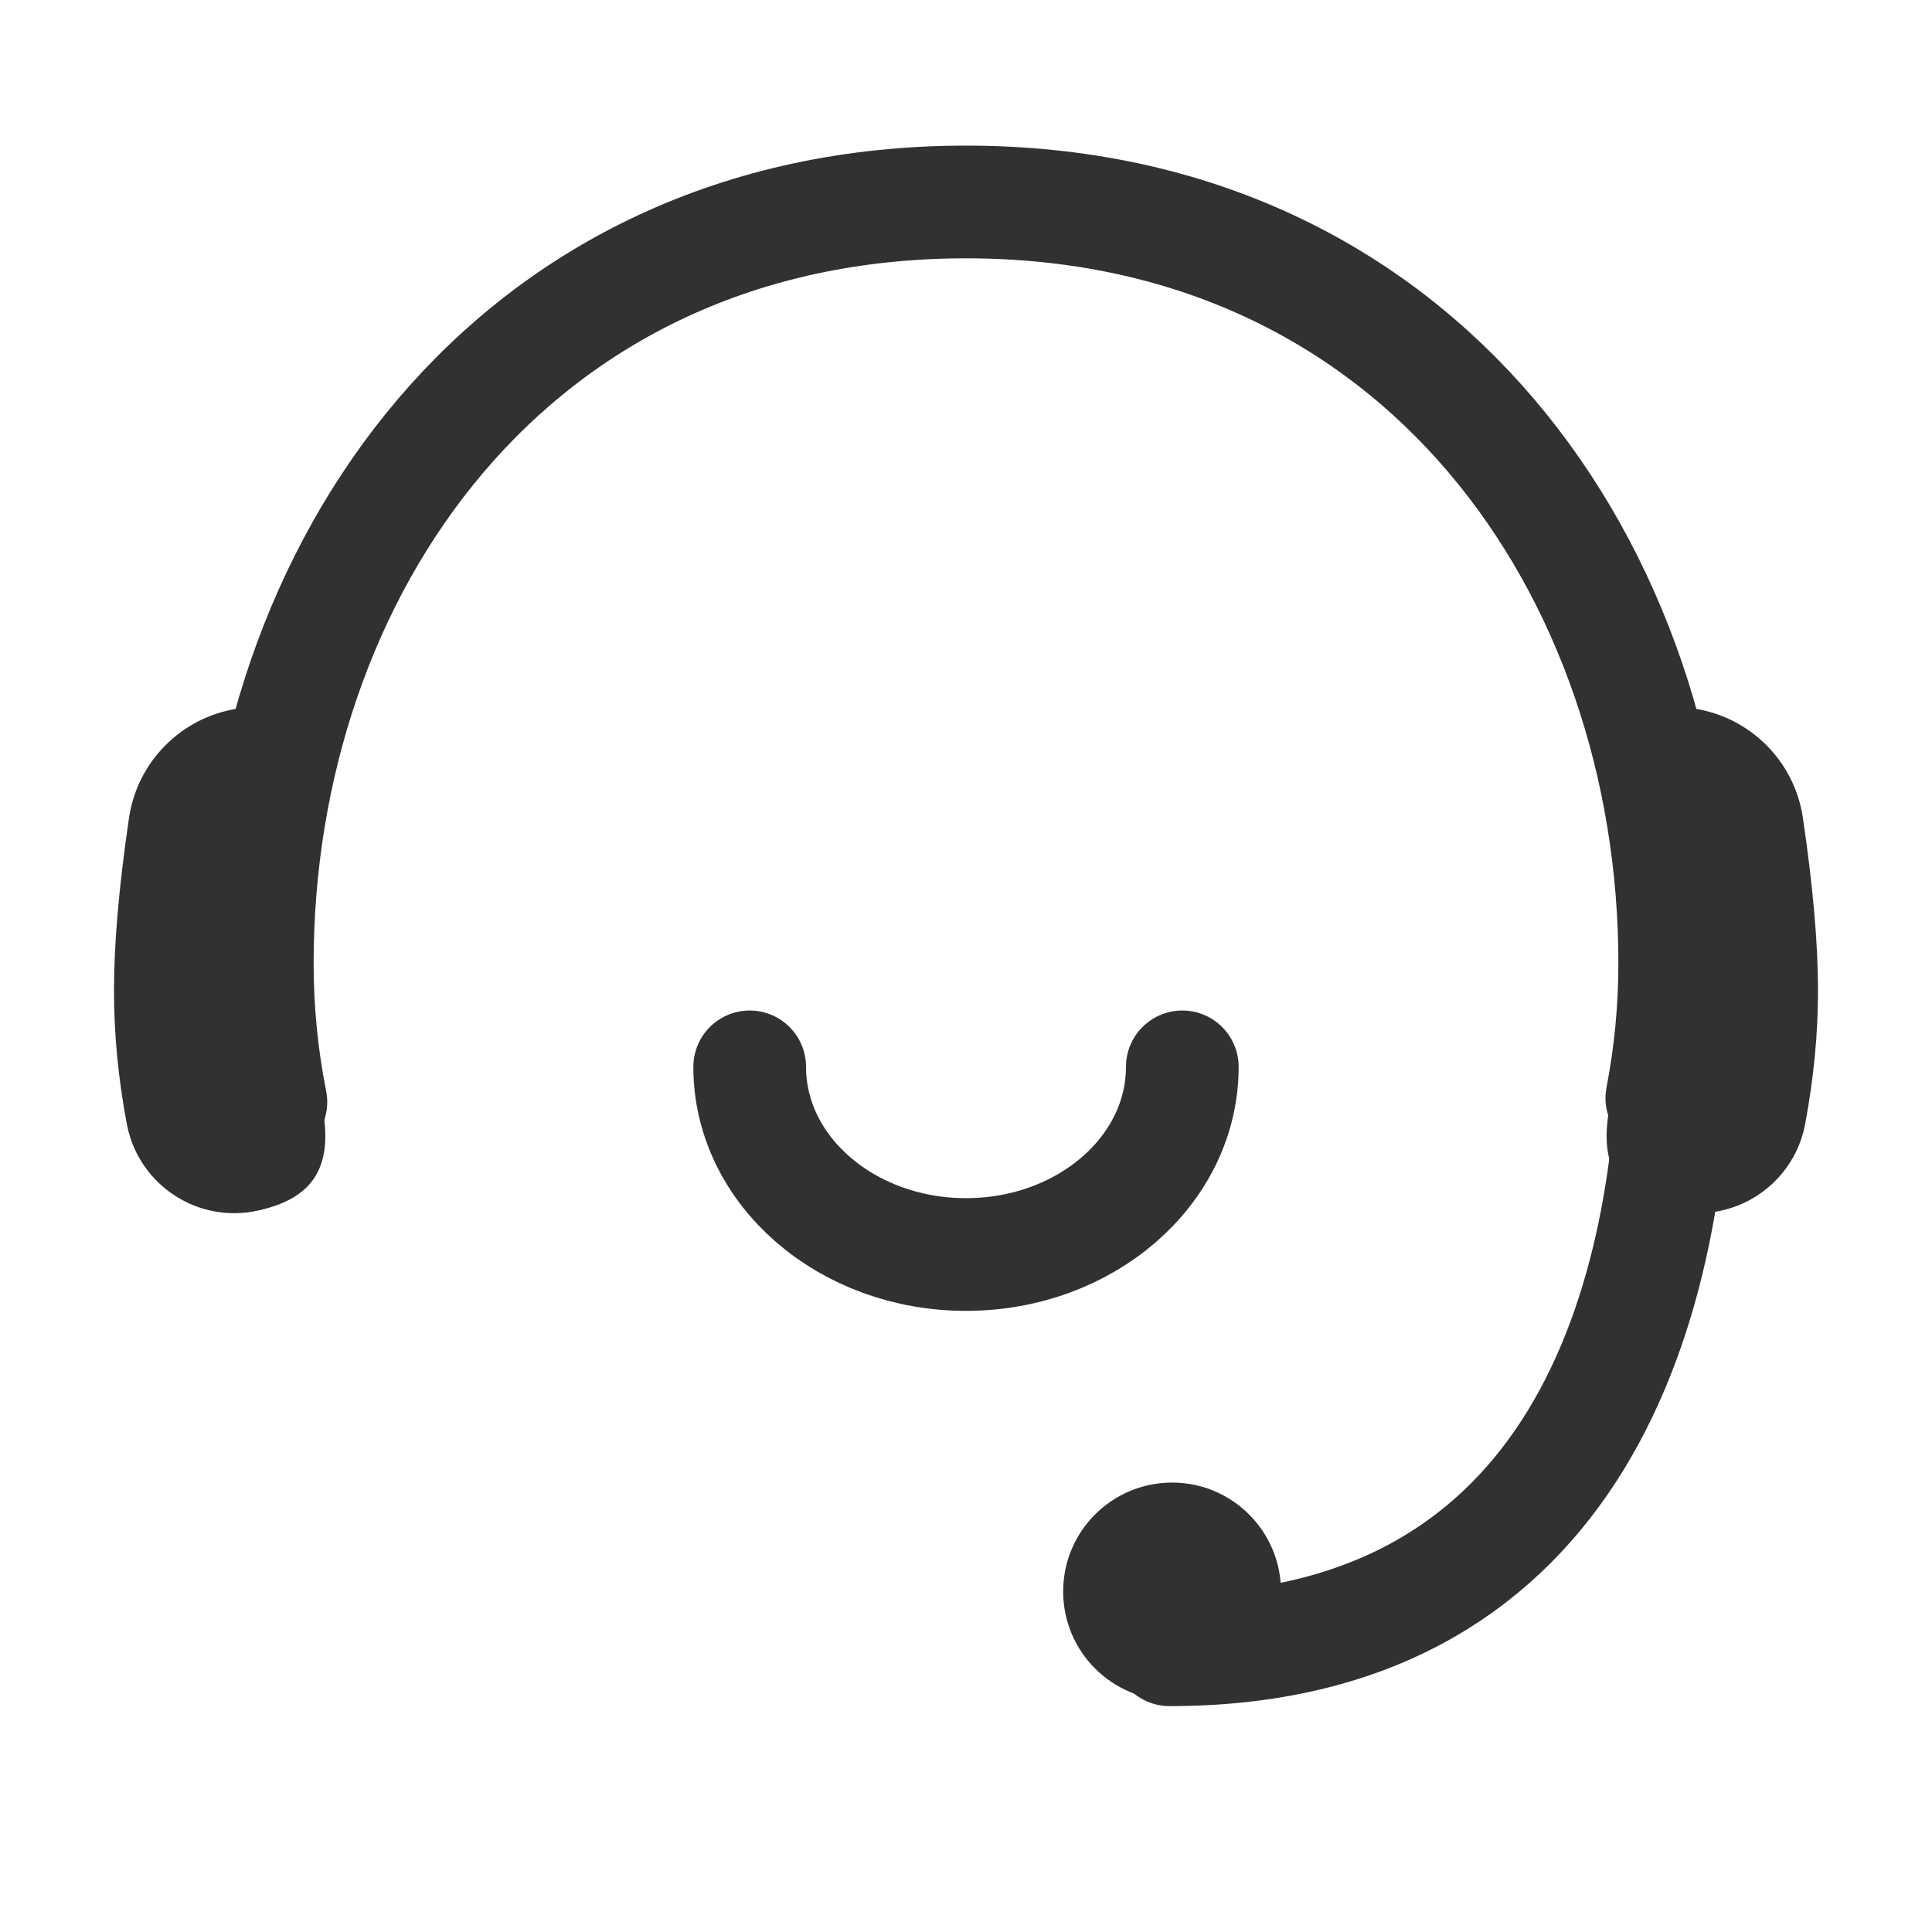 <?xml version="1.0" encoding="UTF-8"?>
<svg width="24px" height="24px" viewBox="0 0 24 24" version="1.1" xmlns="http://www.w3.org/2000/svg" xmlns:xlink="http://www.w3.org/1999/xlink">
    <title>icon/me/贵族备份 2</title>
    <g id="我的页面改版-----" stroke="none" stroke-width="1" fill="none" fill-rule="evenodd">
        <g id="女版" transform="translate(-26, -864)">
            <g id="模块4备份" transform="translate(12, 837)">
                <g id="我的页列表" transform="translate(0, 12)">
                    <g id="编组-2" transform="translate(14, 15)">
                        <g id="编组" transform="translate(1.416, 2.509)">
                            <path d="M19.228,11.132 C19.333,10.59 19.388,10.03 19.388,9.457 C19.388,4.595 16.25,0 10.584,0 C4.918,0 1.78,4.595 1.78,9.457 C1.78,10.047 1.838,10.624 1.949,11.181" id="路径" stroke="#313131" stroke-width="1.4" stroke-linecap="round" stroke-linejoin="round"></path>
                            <path d="M19.388,17.985 C19.388,14.035 17.974,10.085 13.112,10.085" id="路径" stroke="#313131" stroke-width="1.4" stroke-linecap="round" stroke-linejoin="round" transform="translate(16.25, 14.035) scale(1, -1) translate(-16.25, -14.035) "></path>
                            <path d="M20.323,6.275 L20.323,6.275 L20.323,6.275 C20.714,8.939 20.976,10.56 21.109,11.139 C21.308,12.007 20.994,12.386 20.323,12.531 C20.323,12.531 20.323,12.531 20.323,12.531 C19.59,12.689 18.867,12.223 18.709,11.49 C18.707,11.479 18.705,11.467 18.702,11.456 C18.596,10.891 18.542,10.339 18.542,9.798 C18.542,9.212 18.605,8.496 18.73,7.649 C18.847,6.86 19.524,6.275 20.323,6.275 Z" id="矩形备份-2" fill="#313131" transform="translate(19.855, 9.439) scale(-1, 1) translate(-19.855, -9.439) "></path>
                            <path d="M1.78,6.275 L1.78,6.275 L1.78,6.275 C2.171,8.939 2.433,10.56 2.566,11.139 C2.766,12.007 2.451,12.386 1.78,12.531 C1.78,12.531 1.78,12.531 1.78,12.531 C1.047,12.689 0.325,12.223 0.167,11.49 C0.164,11.479 0.162,11.467 0.16,11.456 C0.053,10.891 0,10.339 0,9.798 C0,9.212 0.062,8.496 0.187,7.649 C0.304,6.86 0.982,6.275 1.78,6.275 Z" id="矩形备份-3" fill="#313131"></path>
                        </g>
                        <circle id="椭圆形" fill="#313131" cx="14.56" cy="19.77" r="1.353"></circle>
                        <path d="M9.313,13.253 C9.313,14.541 10.516,15.584 12,15.584 C13.484,15.584 14.687,14.541 14.687,13.253" id="路径" stroke="#313131" stroke-width="1.4" stroke-linecap="round" stroke-linejoin="round"></path>
                    </g>
                </g>
            </g>
        </g>
    </g>
</svg>
